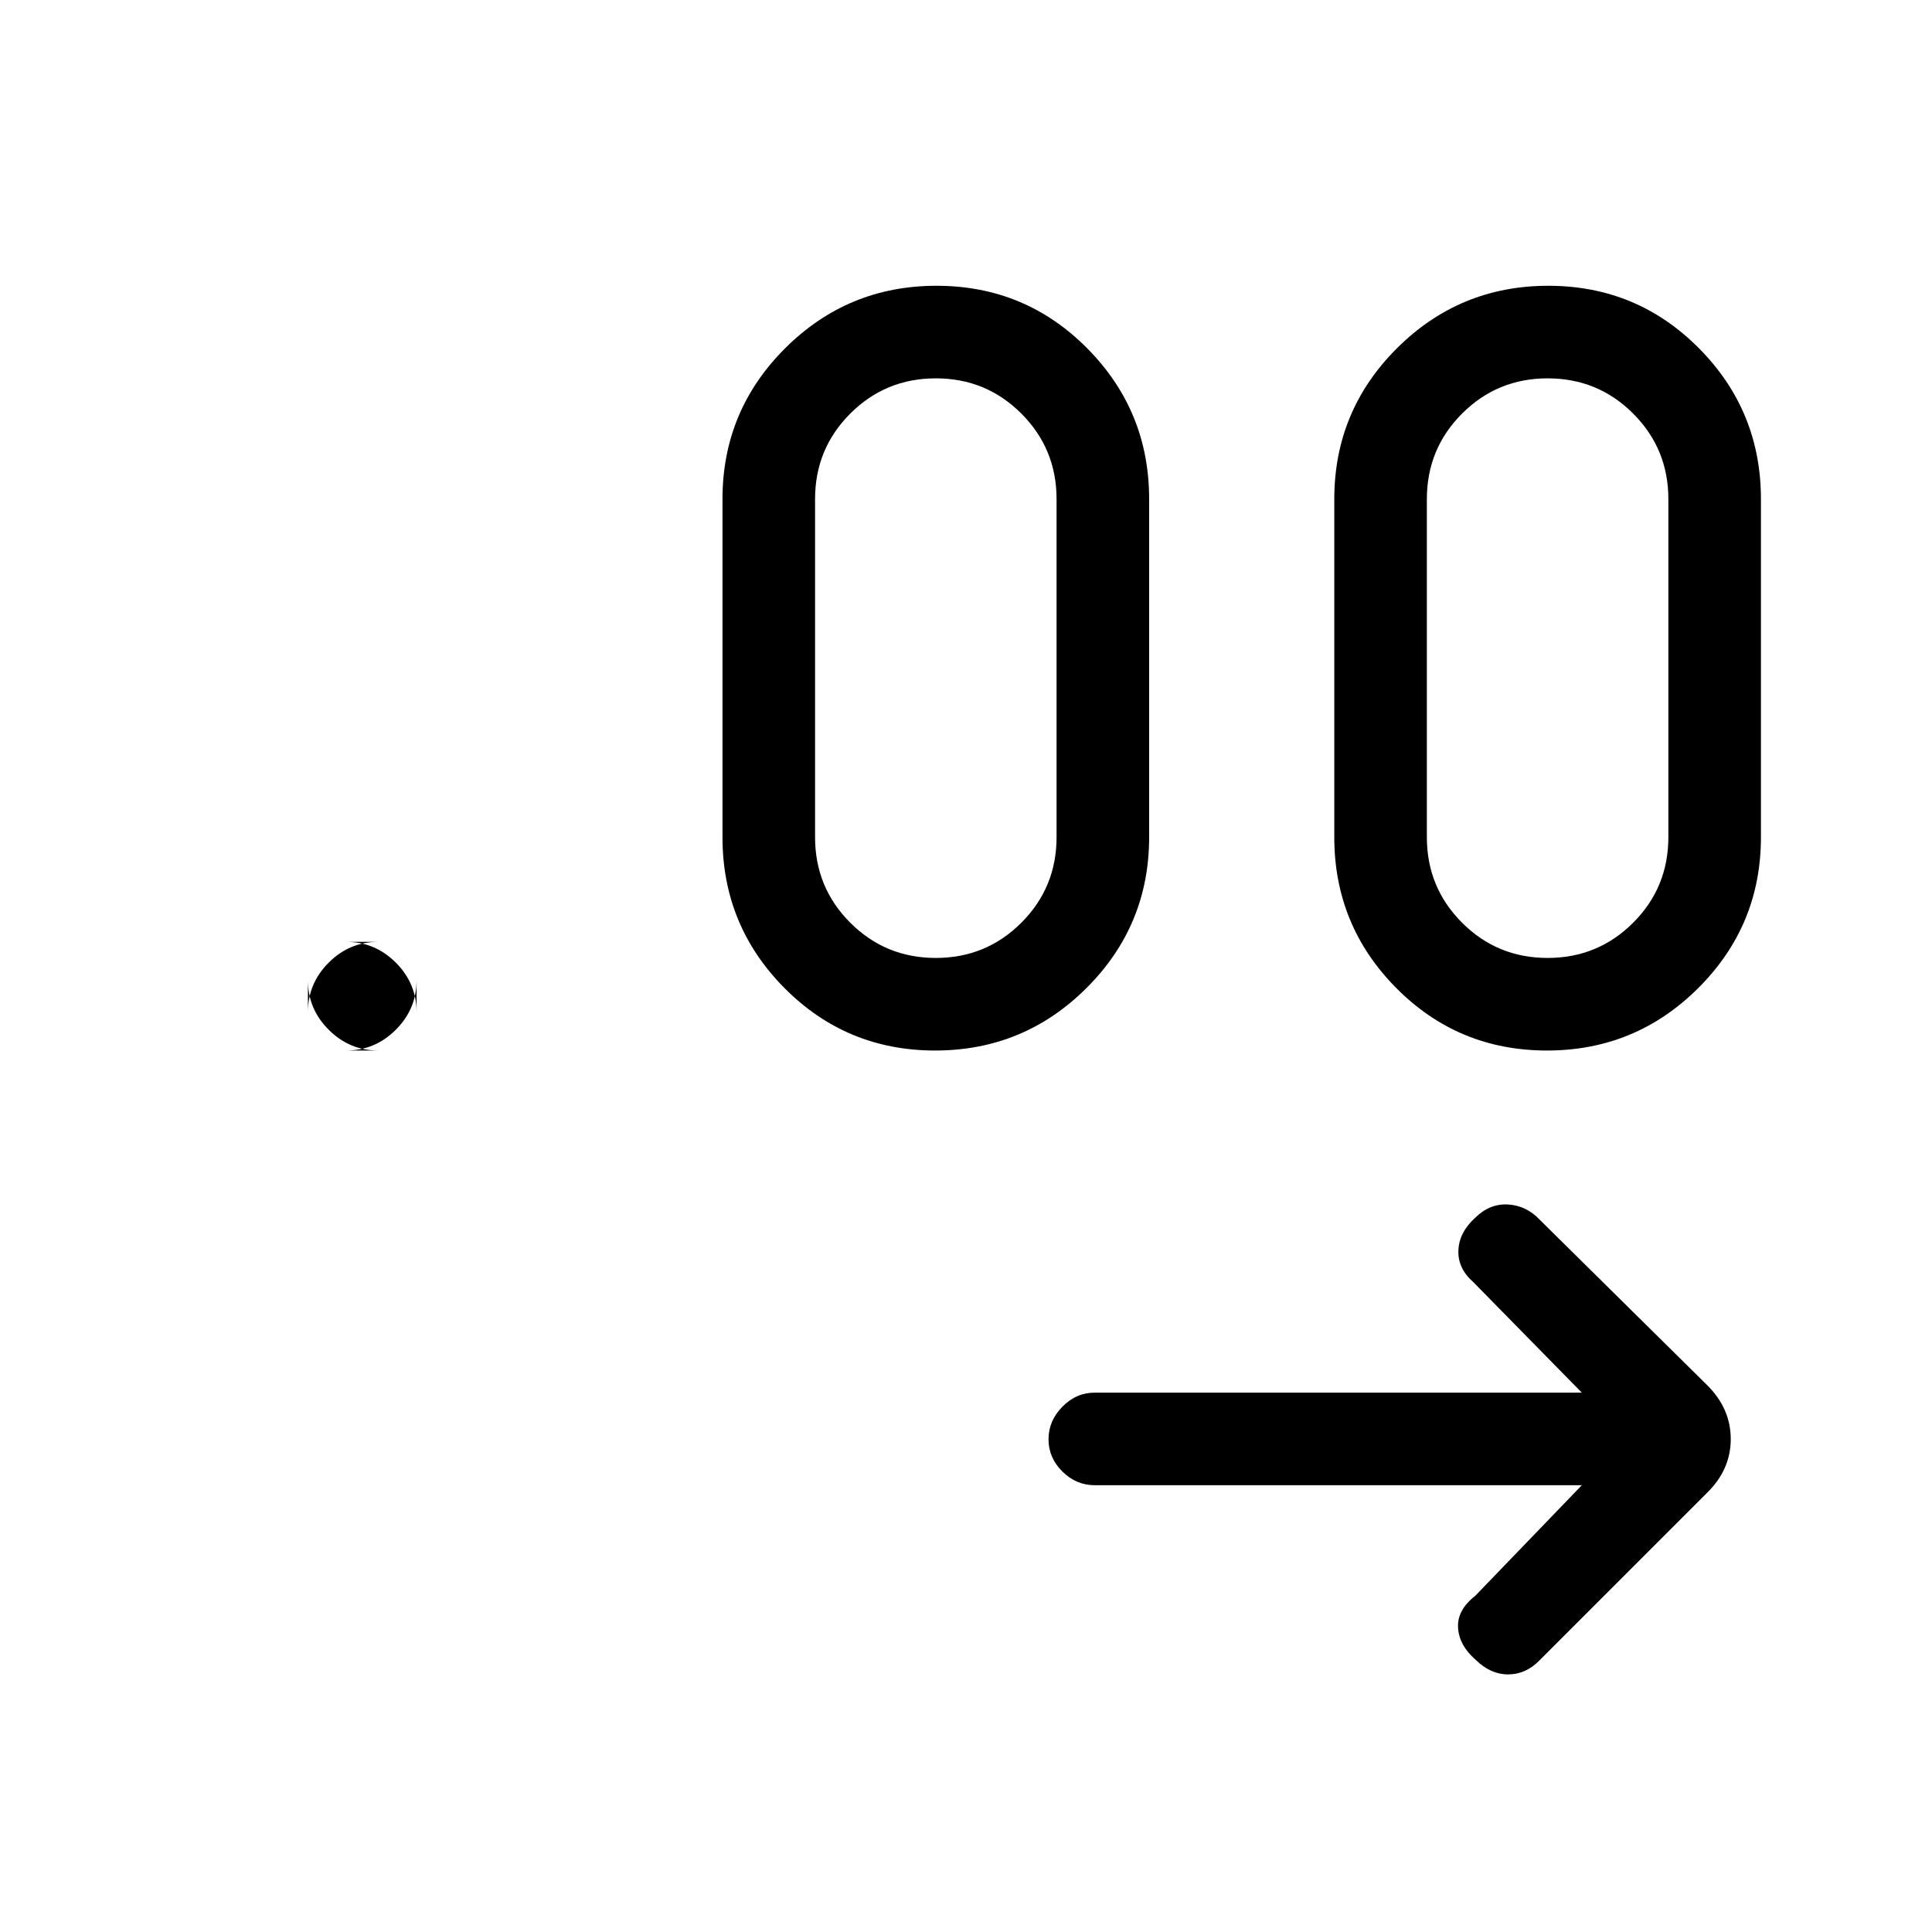 <svg xmlns="http://www.w3.org/2000/svg" height="20" viewBox="0 -960 960 960" width="20"><path d="M786-222H544q-9.25 0-16.12-6.82-6.88-6.83-6.88-16 0-9.18 6.88-16.18 6.87-7 16.12-7h242l-54-55q-7.67-6.73-7.33-15.66.33-8.92 8.23-16.13 7.24-7.21 16.35-6.71 9.11.5 15.75 7.5l83.14 82.14Q860-260.18 860-244.91T848-218l-83.14 83.14q-6.77 6.86-15.5 6.86-8.72 0-16.06-7.21-8.3-7.21-8.8-16T733-167l53-55ZM172-438h16q-14.35 0-24.68-10.33Q153-458.65 153-473v16q0-14.35 10.32-24.67Q173.65-492 188-492h-16q14.35 0 24.68 10.33Q207-471.35 207-457v-16q0 14.35-10.32 24.67Q186.35-438 172-438Zm292.67 0q-44.06 0-74.86-31.04Q359-500.09 359-544v-168q0-43.91 31.14-74.96Q421.28-818 465.33-818q44.06 0 74.86 31.04Q571-755.91 571-712v168q0 43.91-31.14 74.96Q508.72-438 464.67-438Zm304 0q-44.06 0-74.86-31.04Q663-500.09 663-544v-168q0-43.91 31.14-74.96Q725.28-818 769.33-818q44.06 0 74.86 31.04Q875-755.91 875-712v168q0 43.91-31.14 74.96Q812.72-438 768.67-438ZM465-484q25 0 42.5-17.5T525-544v-168q0-25-17.5-42.5T465-772q-25 0-42.5 17.5T405-712v168q0 25 17.5 42.5T465-484Zm304 0q25 0 42.5-17.5T829-544v-168q0-25-17.5-42.5T769-772q-25 0-42.5 17.5T709-712v168q0 25 17.5 42.5T769-484Z"/></svg>